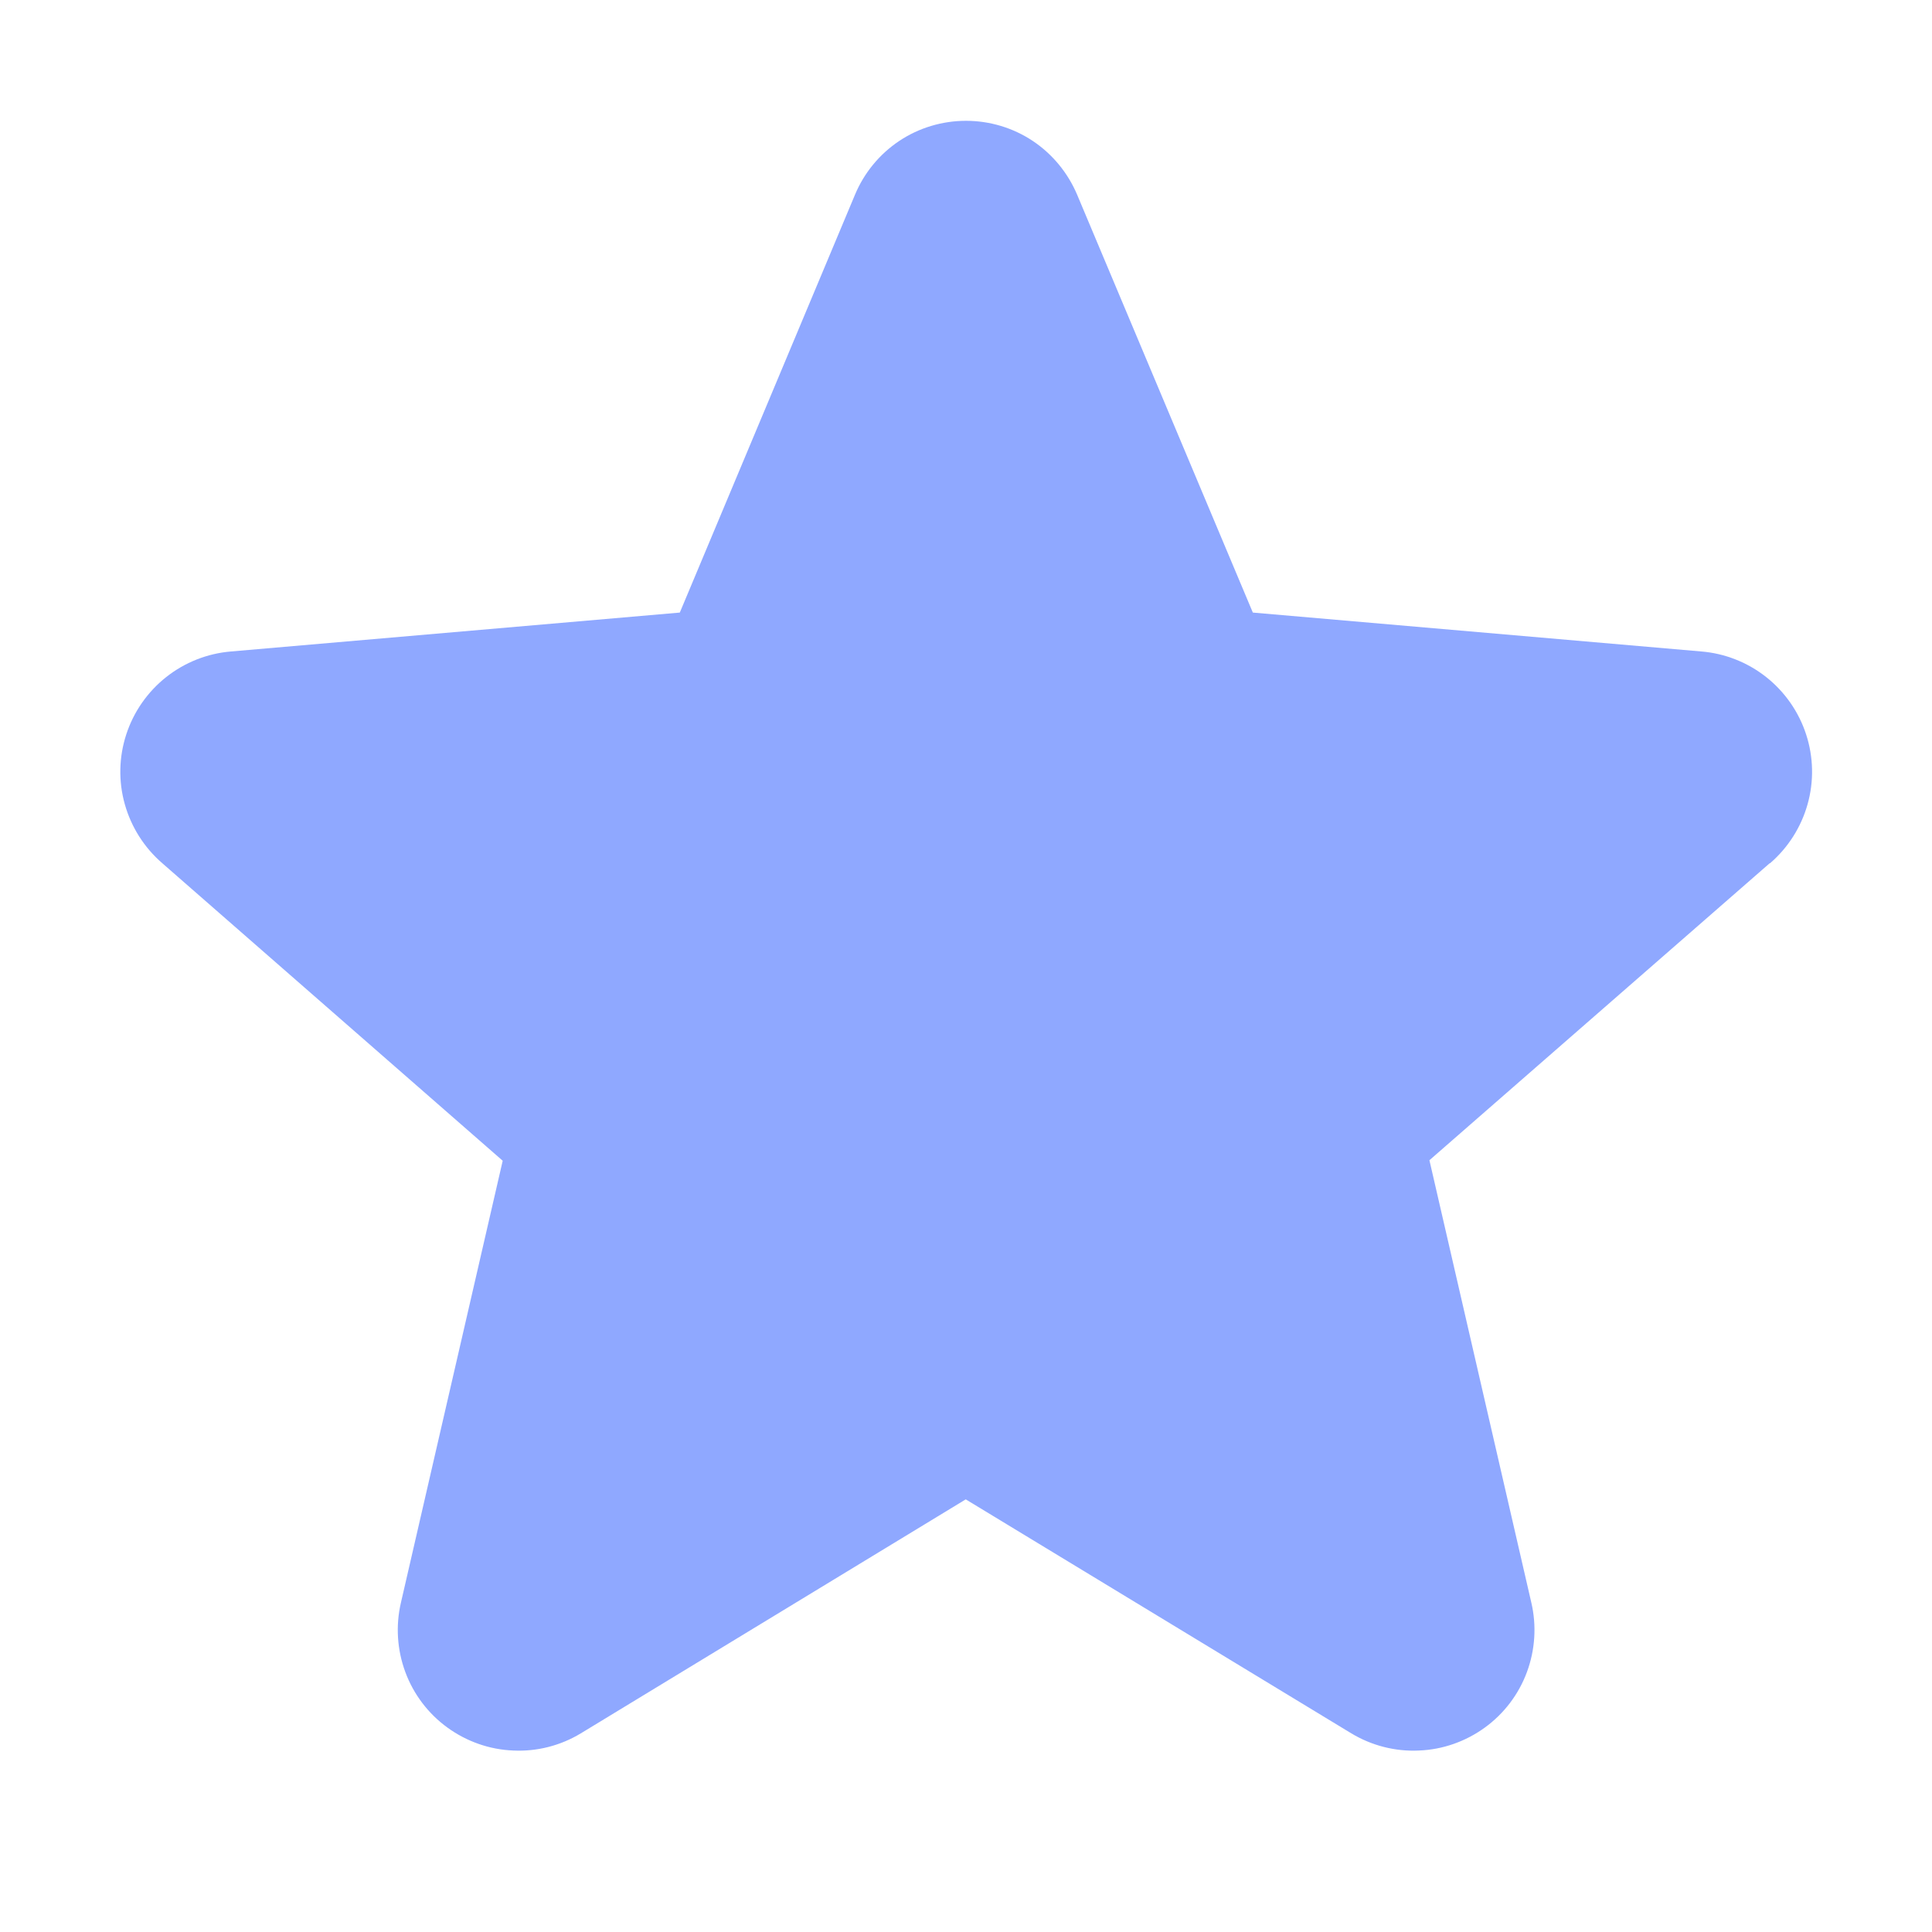 <svg width="15" height="15" viewBox="0 0 15 15" fill="none" xmlns="http://www.w3.org/2000/svg">
<path d="M13.74 6.702L11.098 9.008L11.889 12.442C11.931 12.621 11.919 12.809 11.855 12.982C11.791 13.155 11.677 13.305 11.528 13.413C11.379 13.521 11.201 13.584 11.017 13.591C10.833 13.6 10.65 13.553 10.492 13.458L7.498 11.641L4.509 13.458C4.352 13.553 4.169 13.6 3.985 13.591C3.801 13.584 3.623 13.521 3.474 13.413C3.325 13.305 3.211 13.155 3.147 12.982C3.083 12.809 3.071 12.621 3.113 12.442L3.903 9.012L1.26 6.702C1.12 6.581 1.019 6.422 0.969 6.244C0.919 6.067 0.923 5.878 0.98 5.703C1.037 5.527 1.145 5.372 1.29 5.257C1.434 5.143 1.61 5.073 1.794 5.058L5.278 4.756L6.638 1.512C6.709 1.342 6.828 1.197 6.982 1.094C7.135 0.992 7.316 0.938 7.5 0.938C7.684 0.938 7.865 0.992 8.018 1.094C8.172 1.197 8.291 1.342 8.363 1.512L9.727 4.756L13.209 5.058C13.393 5.073 13.569 5.143 13.713 5.257C13.858 5.372 13.966 5.527 14.023 5.703C14.08 5.878 14.084 6.067 14.034 6.244C13.984 6.422 13.883 6.581 13.743 6.702H13.74Z" fill="#8FA8FF"/>
</svg>
